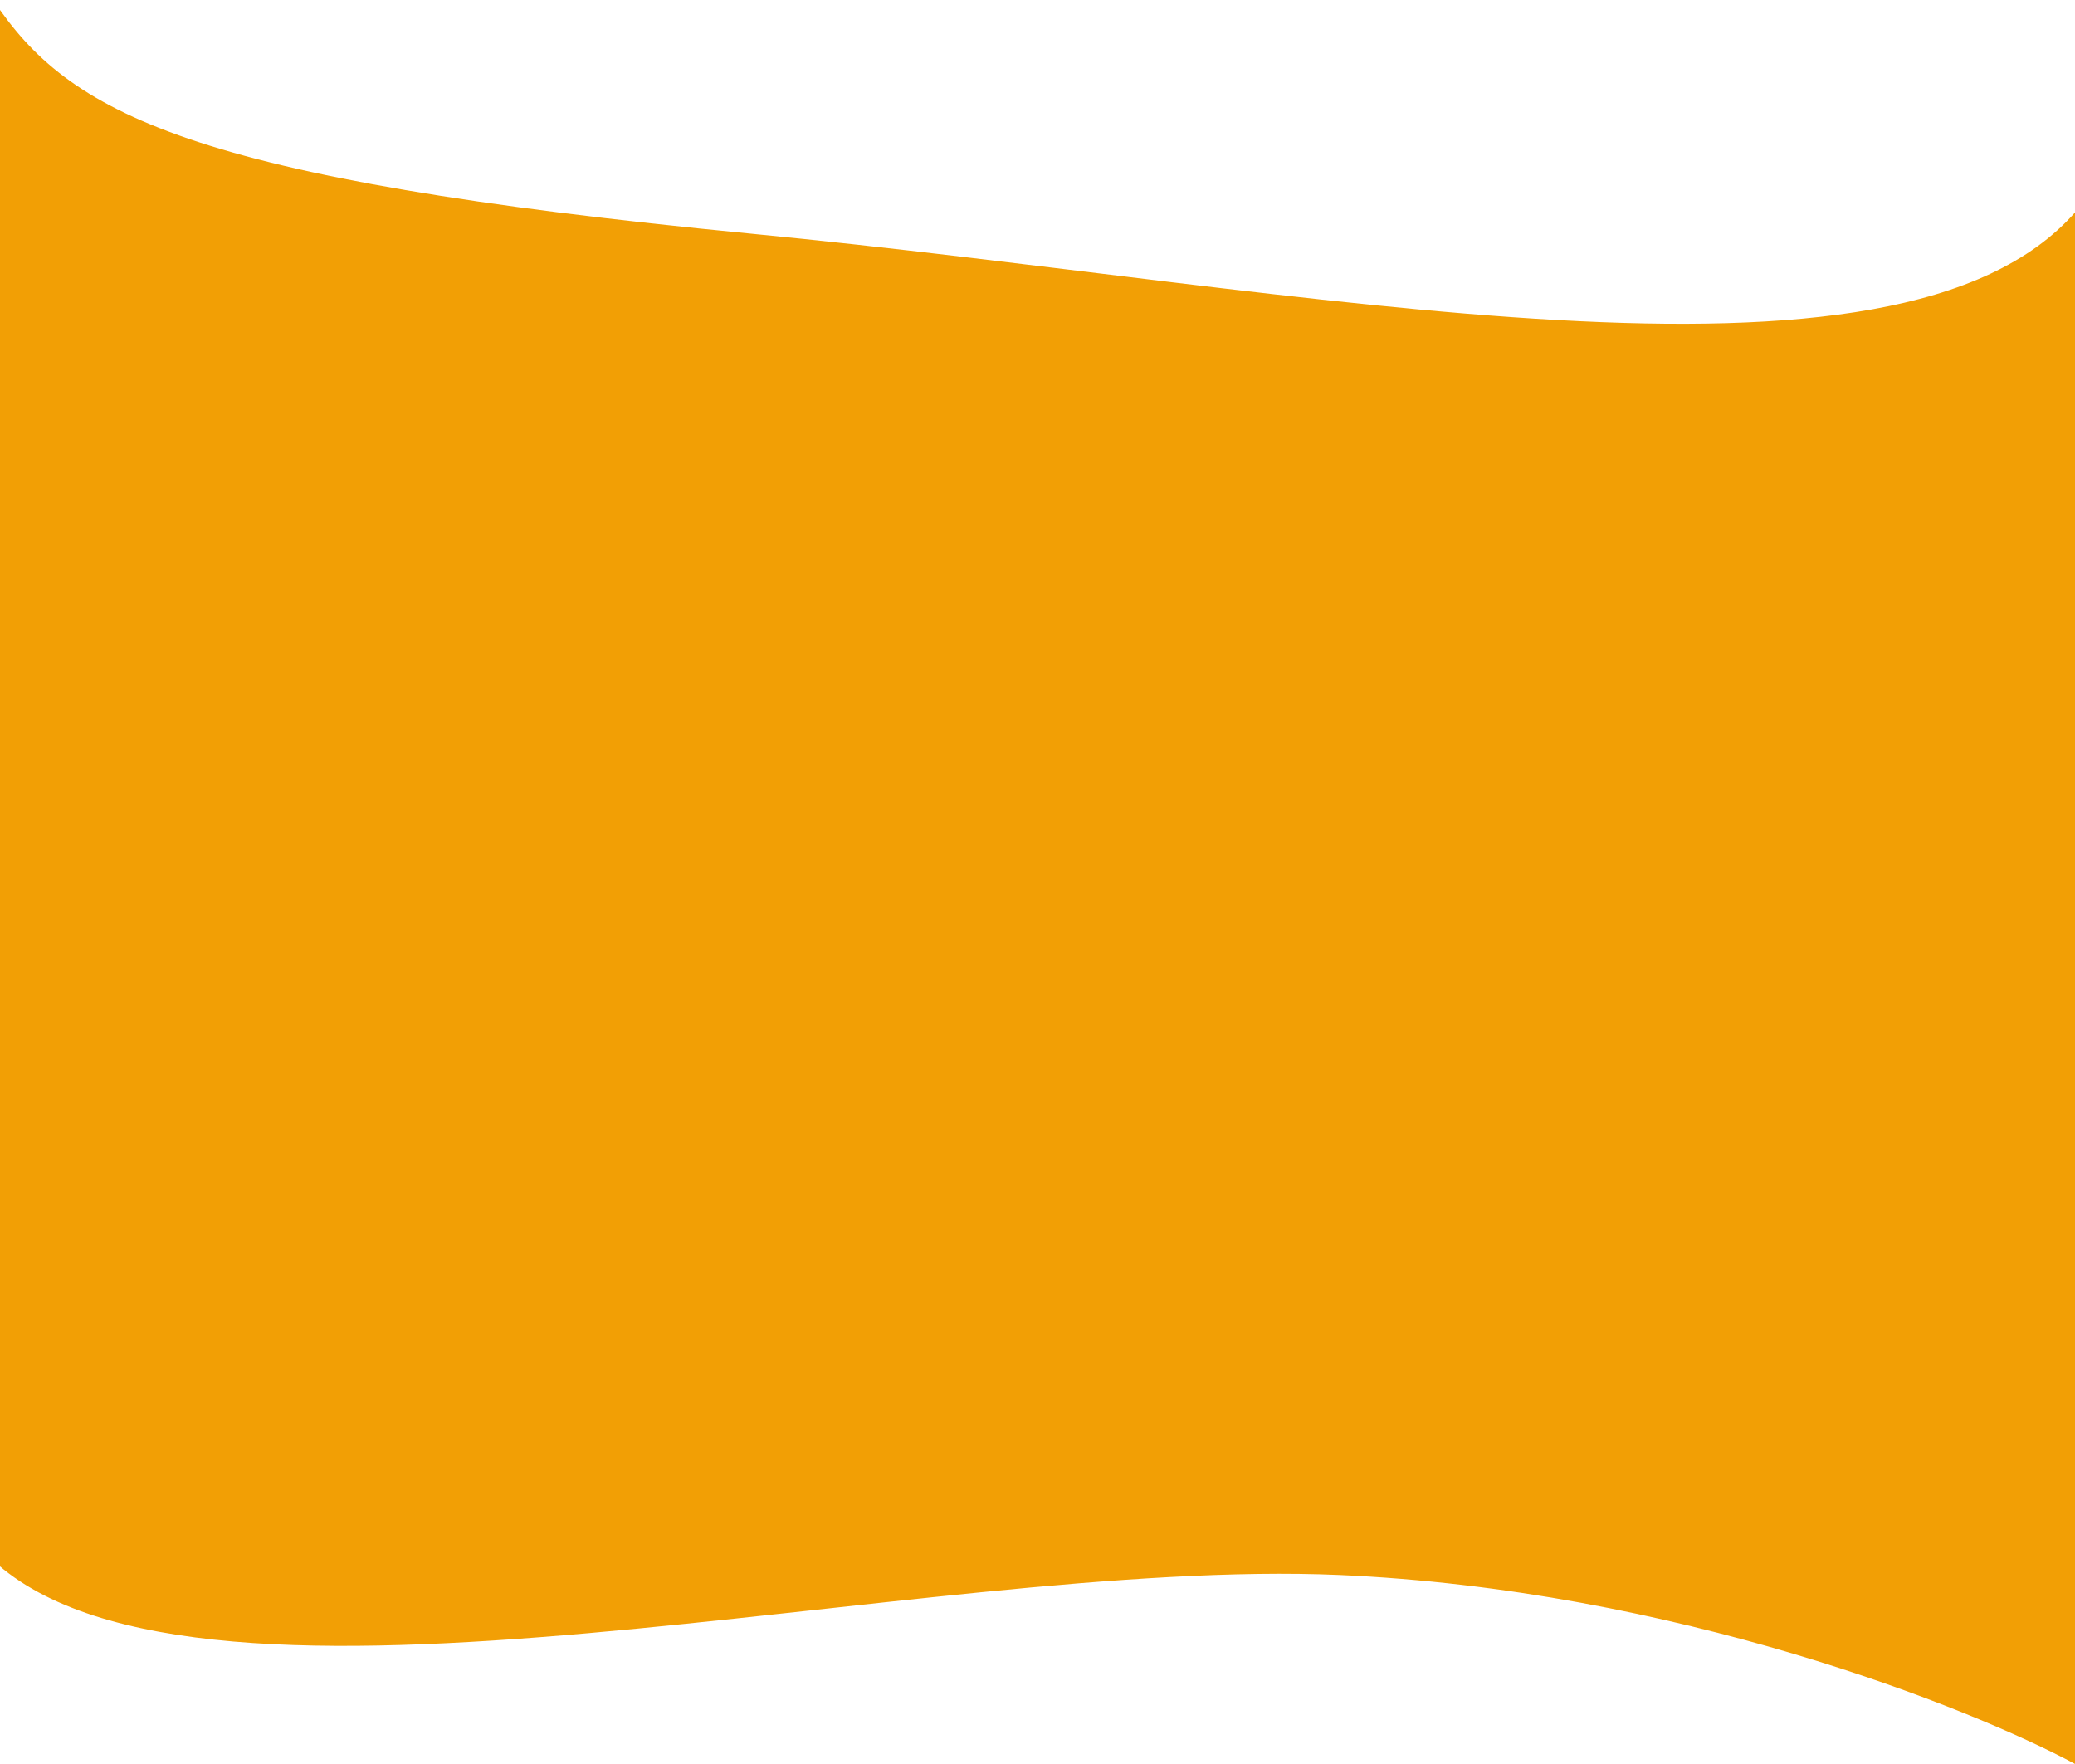 <svg  preserveAspectRatio="none" viewBox="0 0 1441 1225" fill="none" xmlns="http://www.w3.org/2000/svg">
<path d="M521.616 162.244C130.218 124.336 47.74 78.847 -4.746 0C-53.234 278.83 -121.116 976.327 -4.746 1083.48C140.716 1217.42 639.586 1080.95 930.011 1093.59C1162.35 1103.7 1367.73 1185.41 1441.38 1225C1489.03 981.045 1556.85 15.163 1441.38 147.081C1316.81 289.392 913.015 200.151 521.616 162.244Z" 

fill="#F29F05"
/>
</svg>
